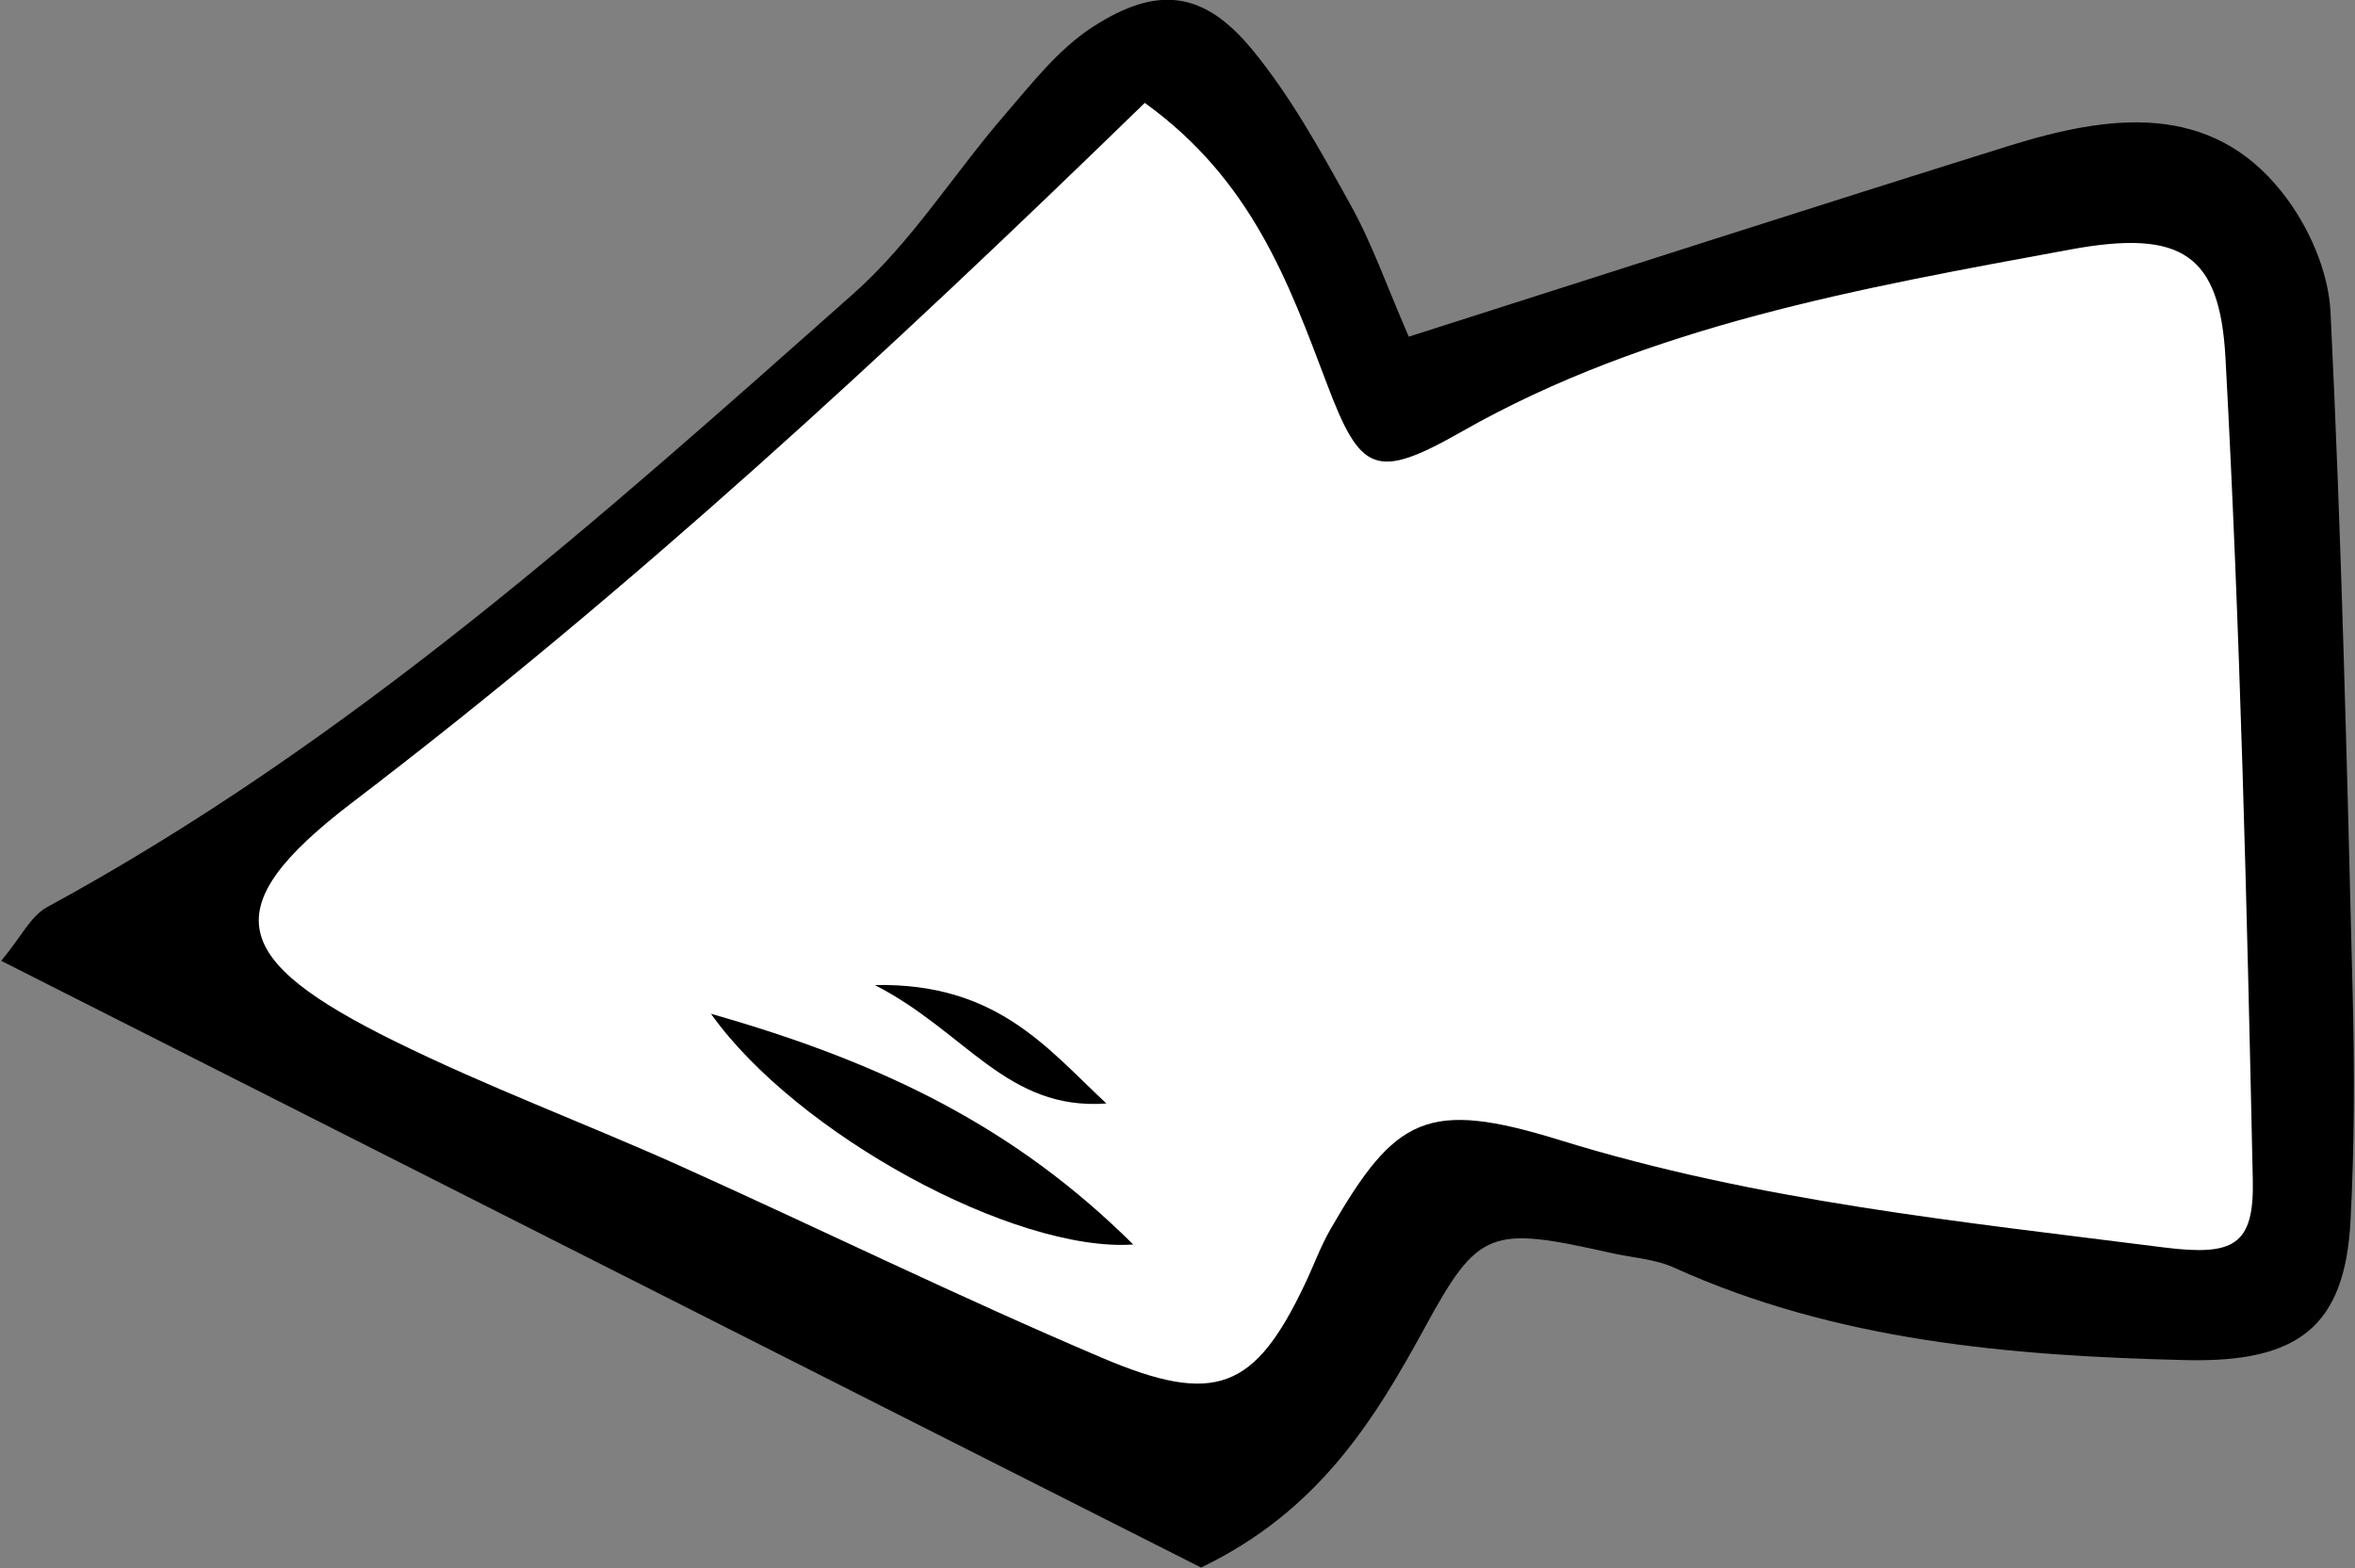 <?xml version="1.0" encoding="utf-8"?>
<!DOCTYPE svg PUBLIC "-//W3C//DTD SVG 1.1//EN" "http://www.w3.org/Graphics/SVG/1.1/DTD/svg11.dtd">
<svg artist="zl2017" version="1.1" id="zlIcon-arrow-left" xmlns="http://www.w3.org/2000/svg" xmlns:xlink="http://www.w3.org/1999/xlink" x="0px" y="0px"
	 width="1000px" height="666px" viewBox="-457.5 -304.6 1000 666" enable-background="new -457.5 -304.6 1000 666"
	 xml:space="preserve">
<rect x="-457.5" y="-304.6" width="1000" height="666" fill="#808080" stroke="none"/>
<path d="M140.7-161.6c89.7-28.6,172.1-55.2,254.7-81c42.6-13.3,85.6-19.1,116.3,19.9c11.2,14.2,19.5,33.3,20.4,50.5
	c4.7,96.4,7,192.9,9.4,289.4c0.8,32.2,0.8,64.5-0.9,96.7c-2.4,44.9-22,60.3-69.9,59.2c-75-1.8-148.7-8.2-217.4-39.3
	c-8.1-3.7-18-4.2-27.1-6.3c-50.8-11.4-55.9-10.1-78.7,31.8c-21.8,40-45.5,78.1-95,101.9C-115,276.6-284.4,190.8-457,103.5
	c8.5-10.1,12.4-18.9,19.5-22.8C-308.3,10.4-202.1-85-95.4-179.6c25.1-22.2,42.8-51.1,64.7-76.4c11.4-13.2,22.5-27.6,37.1-37.1
	c27.5-17.8,47.1-15.4,67.6,9.3c16.6,20.1,29.2,43.2,41.7,65.7C124.9-201.7,131-184,140.7-161.6z"/>
<path fill="#FFFFFF" d="M28.6-260.9c45.5,32.8,61.1,76.4,77.3,119.2c14.3,37.8,20.5,41.4,57.5,20.3c79.2-45,169.1-60.8,258.1-77.2
	c47.7-8.8,63.6,2.2,66,46c6.3,116.3,9.1,232.8,11.6,349.2c0.6,27.7-8.1,32.3-37.3,28.7c-86.5-11-173.2-19.7-256.8-45.6
	c-56.5-17.5-70-10-97.6,37.9c-4.3,7.5-7.2,15.7-10.9,23.4c-21.1,44.4-37.8,51.7-86.1,31.1c-60.7-25.8-119.8-54.8-179.8-81.8
	c-39.9-17.9-81.3-33.3-120.4-52.6c-69.7-34.4-77.1-56.4-18.3-101.3C-189.4-54.1-81.4-153.9,28.6-260.9z"/>
<path d="M-155.6,126c73.2,20.8,129.4,48.4,179.3,98C-26.8,227.4-119.3,177.1-155.6,126z"/>
<path d="M12.3,164.1c-42.3,3.1-59.5-30.4-98.3-50.3C-34.2,112.7-12.6,140.9,12.3,164.1z"/>
</svg>
